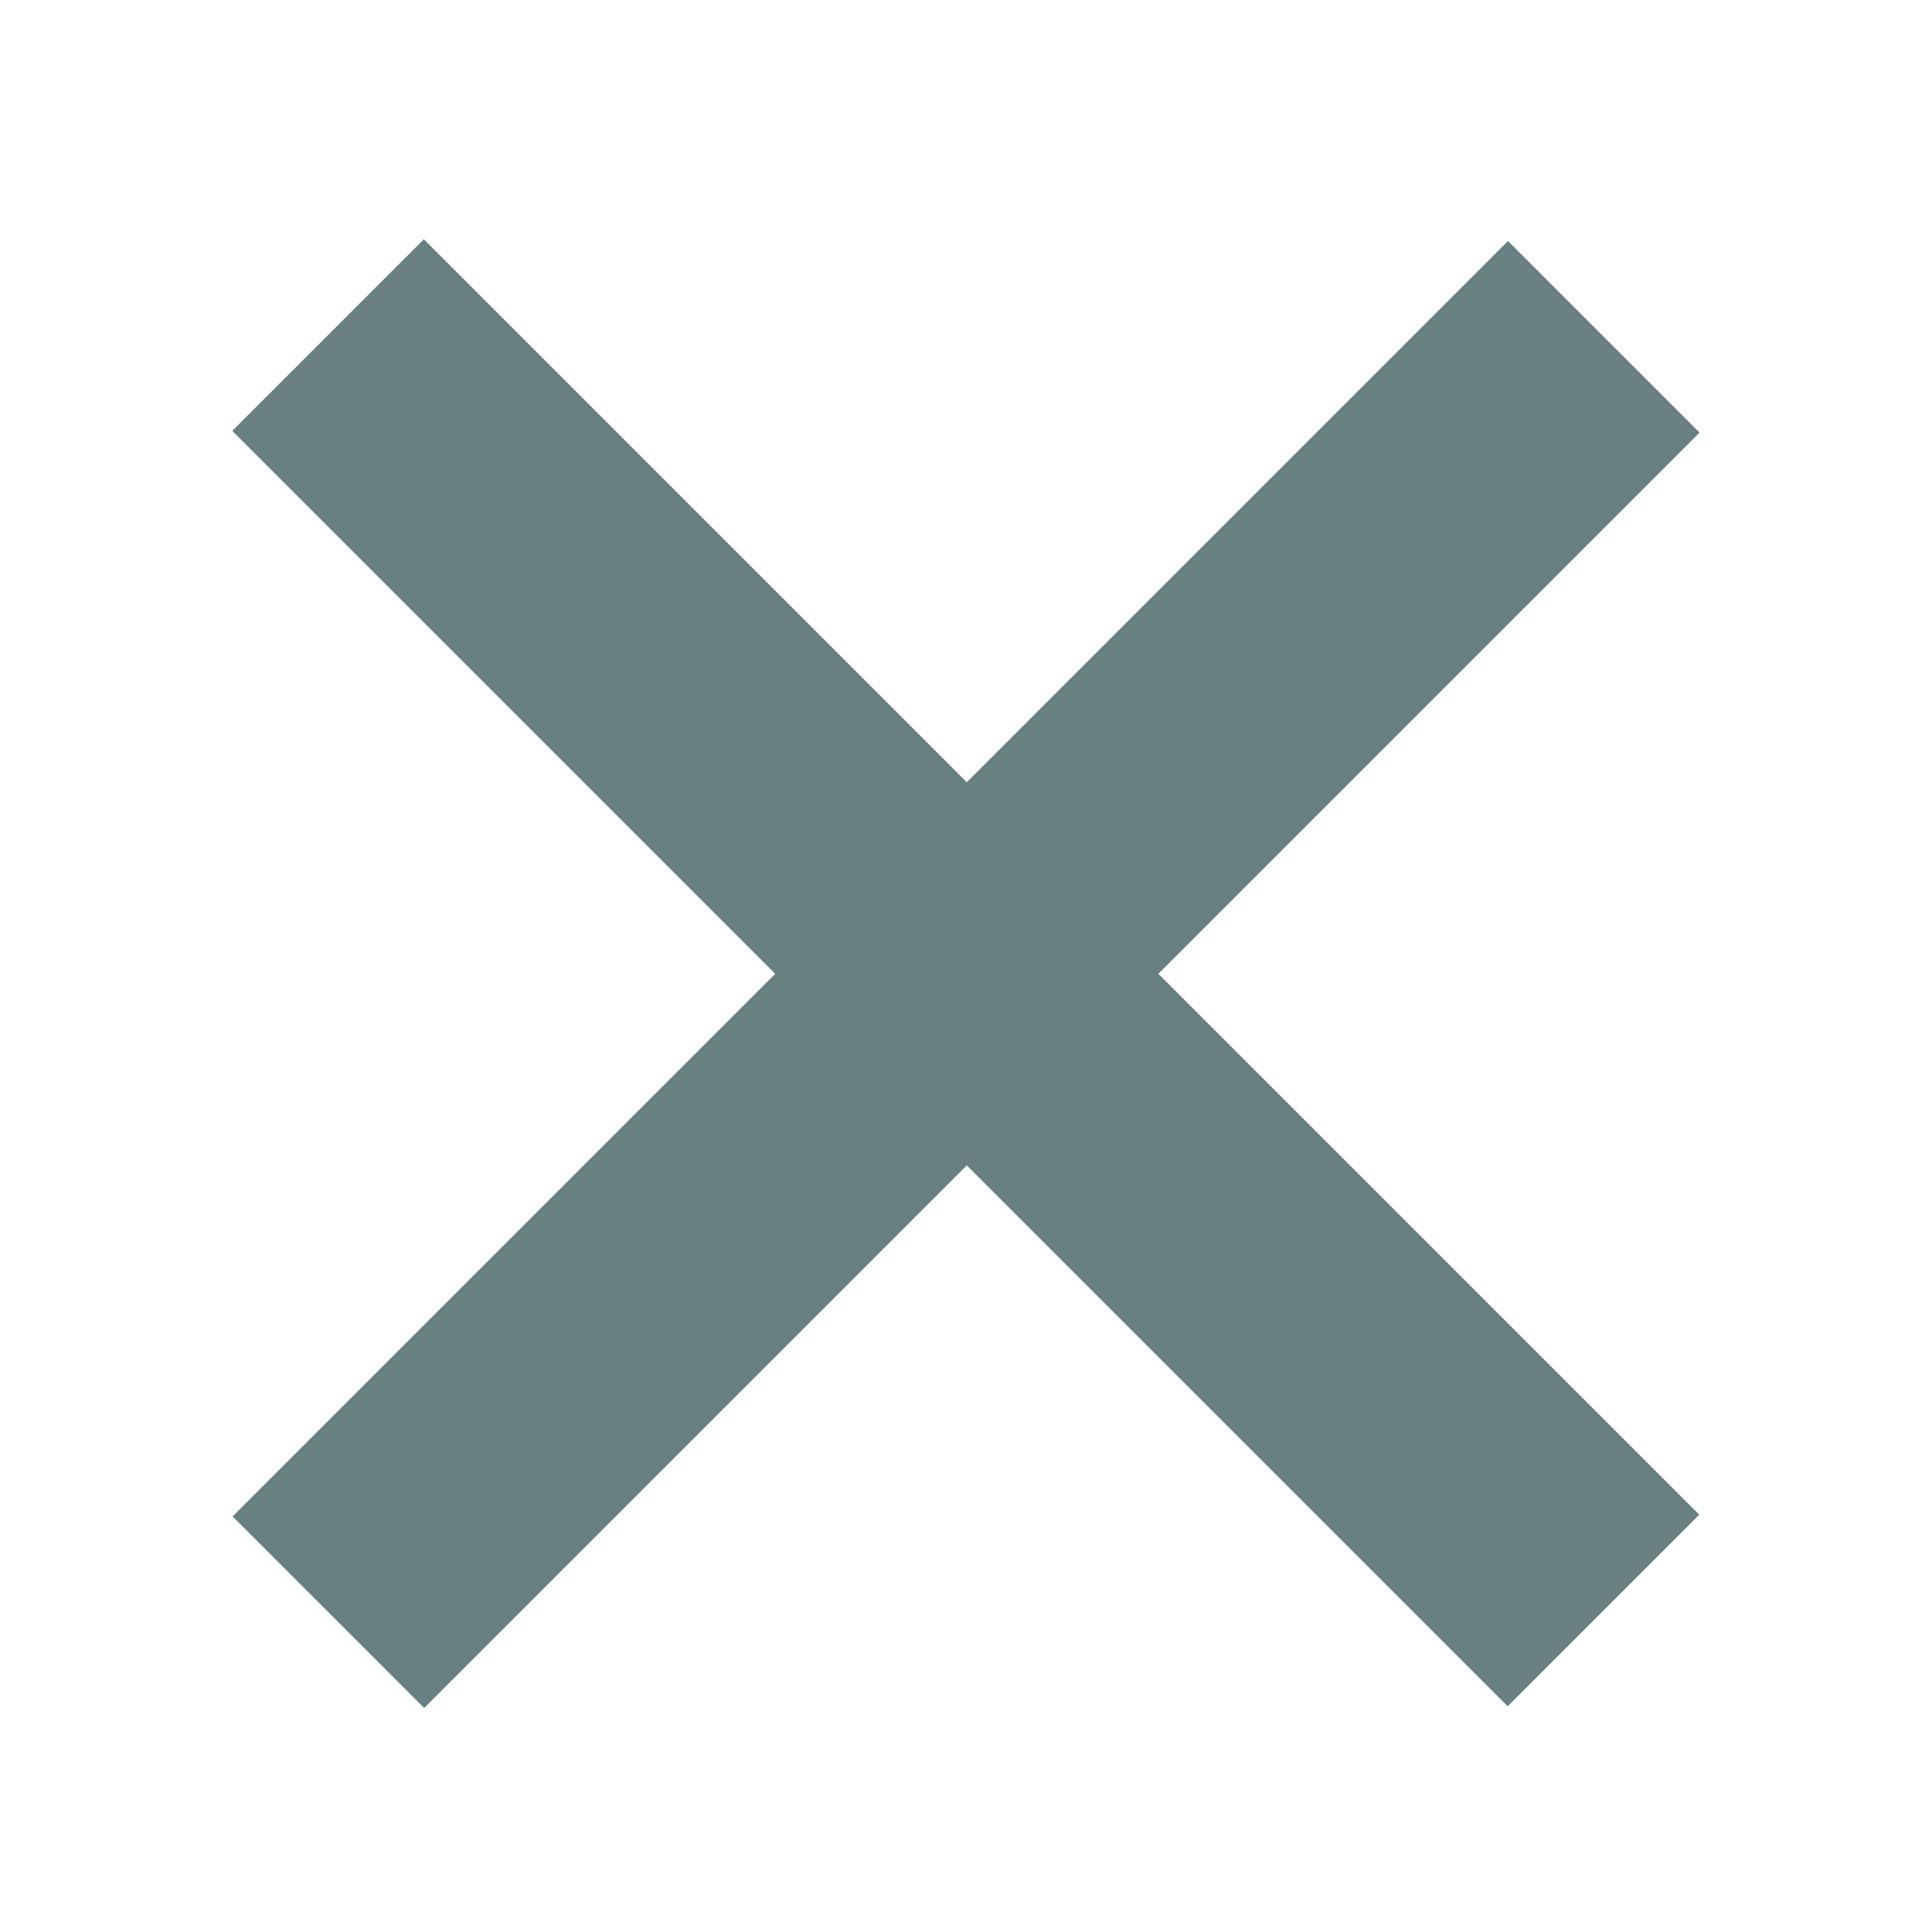 <svg xmlns="http://www.w3.org/2000/svg" viewBox="0 0 256 256" enable-background="new 0 0 256 256"><path fill="#698083" d="M199.776 226.088l-168.997-168.997 25.385-25.385 168.997 168.997zM225.202 57.321l-168.997 168.997-25.385-25.385 168.997-168.997z"/></svg>
